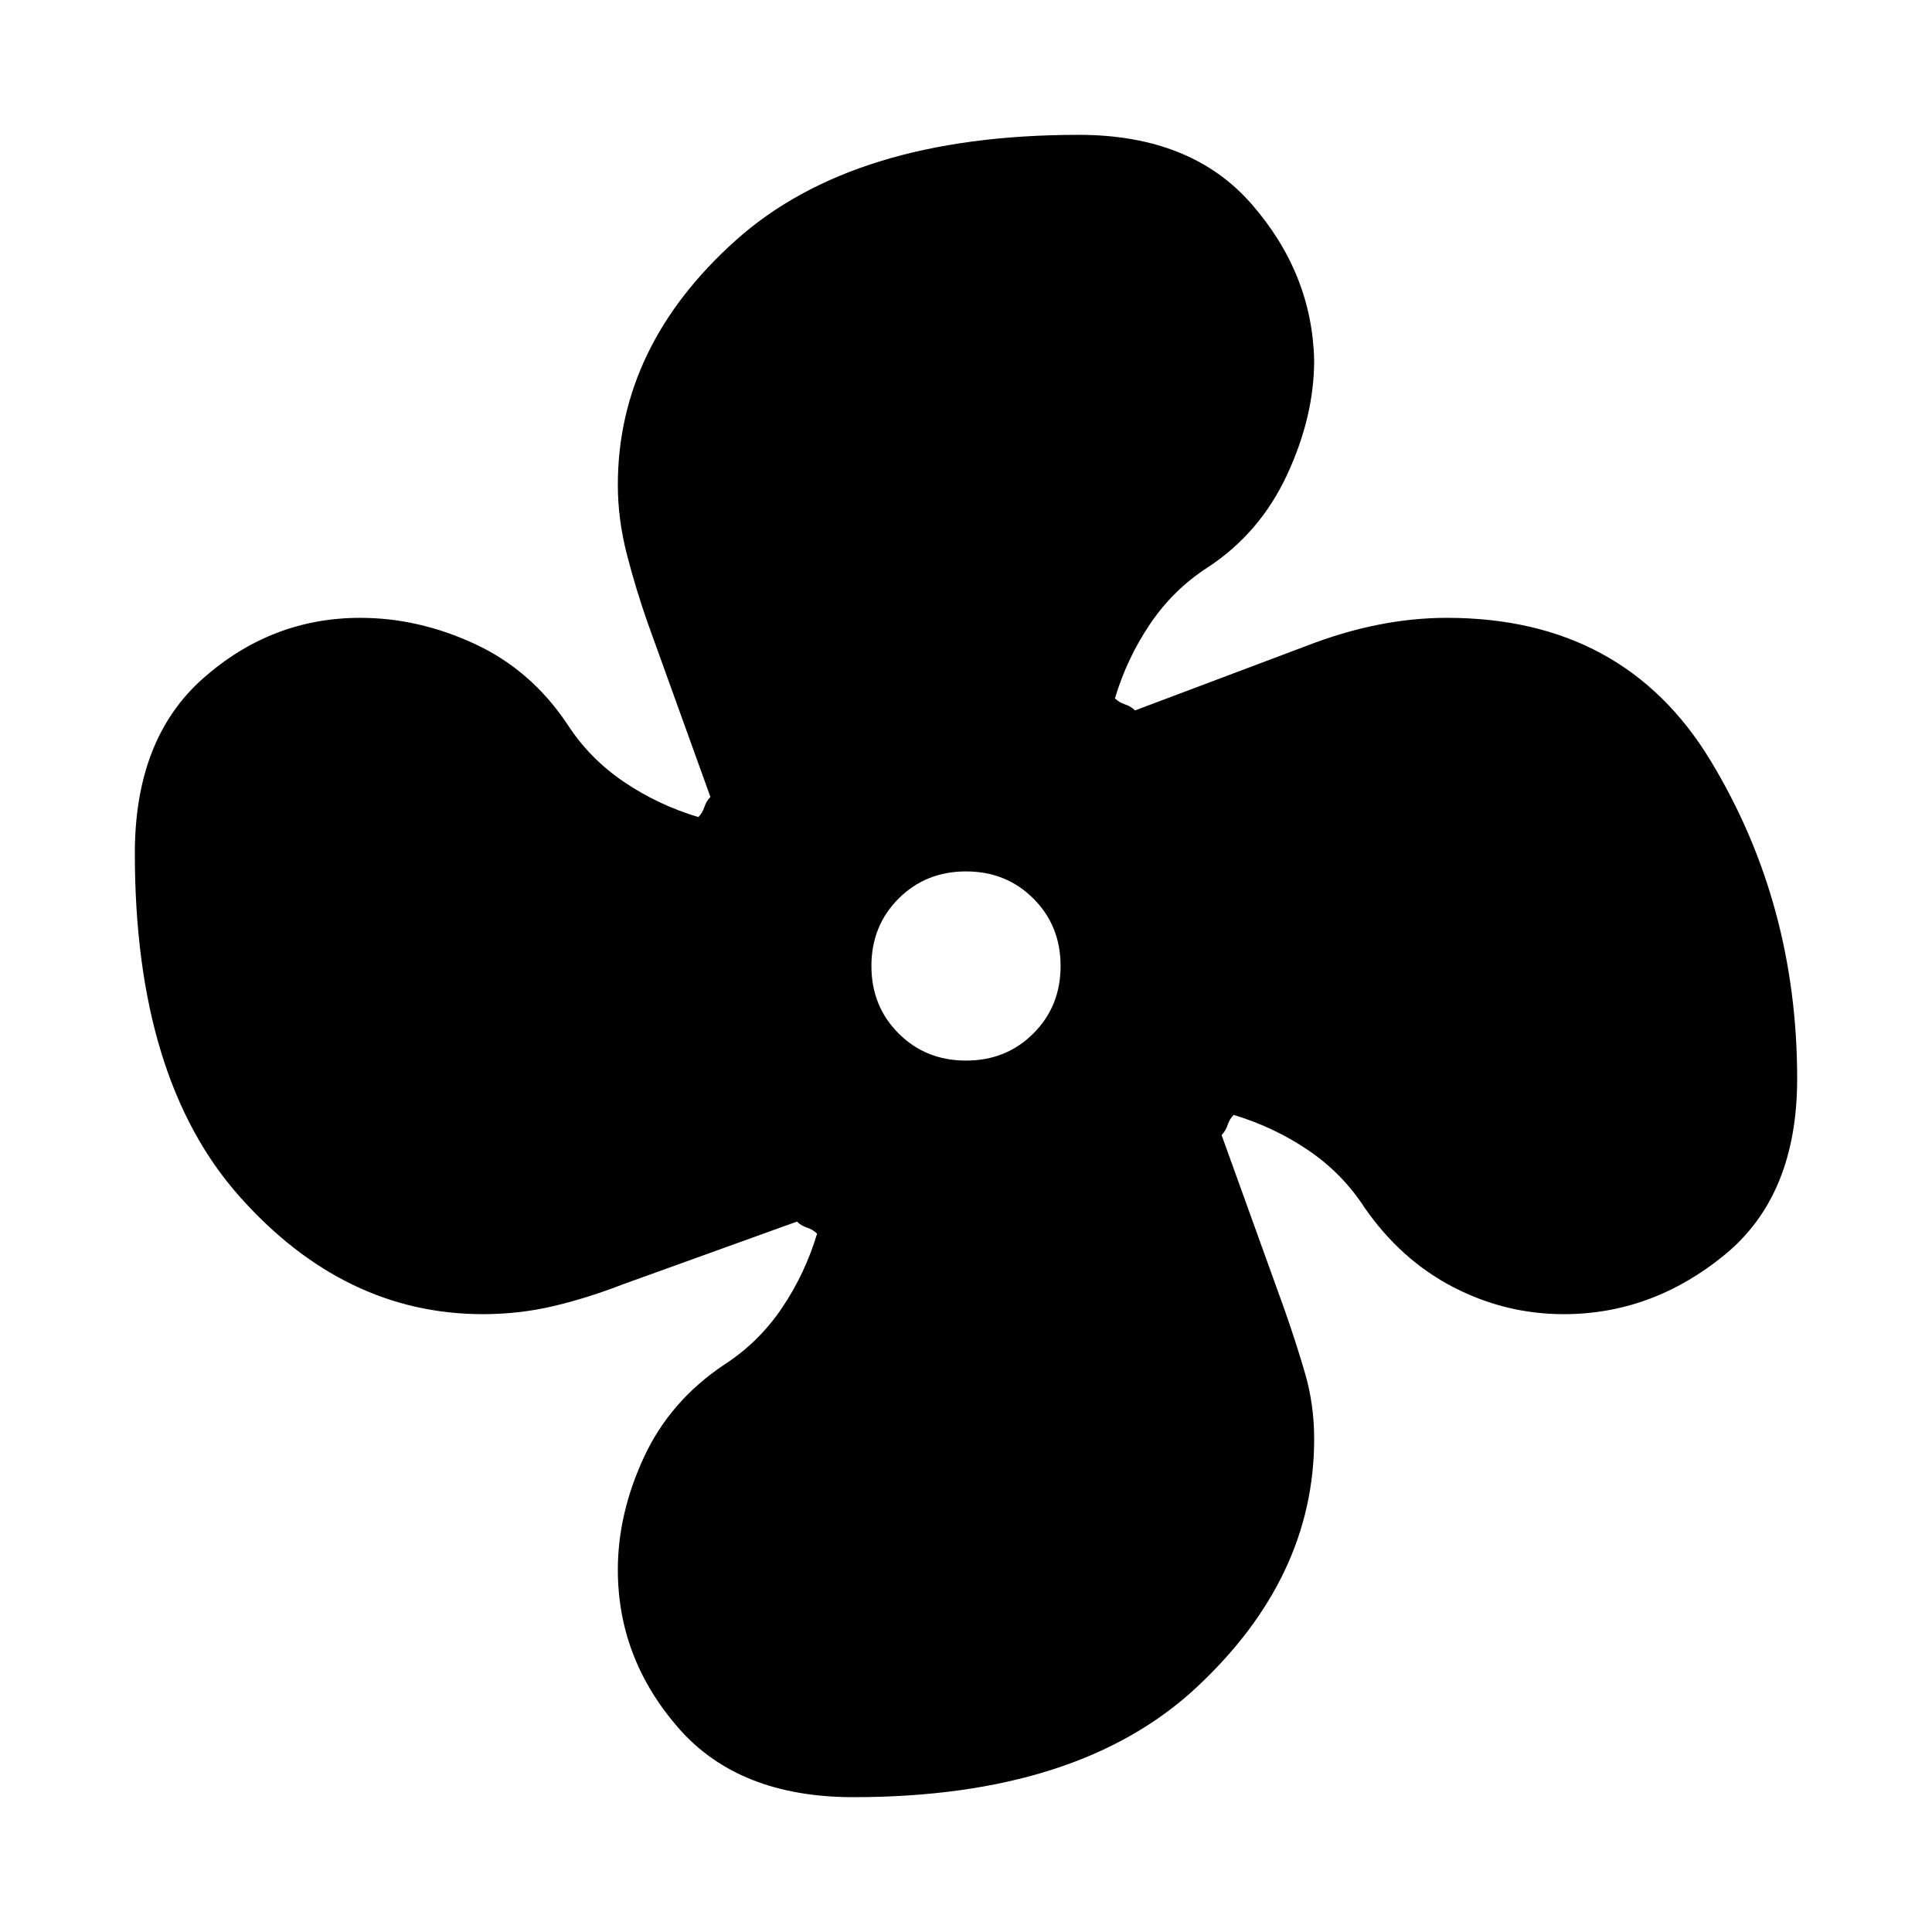 <svg xmlns="http://www.w3.org/2000/svg" height="24" viewBox="0 -960 960 960" width="24"><path d="M424-67q-57 0-87-34.5T307-180q0-28 13-56t40-46q17-11 28.5-28t17.5-37q-2-2-5-3t-5-3l-86 31q-18 7-35 11t-35 4q-69 0-121-58.5T67-536q0-57 34-87t78-30q29 0 57 13t46 40q11 17 28 28.5t37 17.5q2-2 3-5t3-5l-31-86q-6-17-10.5-34.5T307-719q0-69 58.5-121.5T536-893q56 0 86 34.5t31 77.5q0 28-13.5 57T600-678q-17 11-28.5 28T554-613q2 2 5 3t5 3l85-32q18-7 35.5-10.5T719-653q88 0 131 71t43 158q0 58-36 87.5T777-307q-29 0-55-13.5T678-360q-11-17-28-28.5T613-406q-2 2-3 5t-3 5l31 86q6 17 10.5 32.5T653-245q0 69-58.5 123.5T424-67Zm56-366q20 0 33.5-13.5T527-480q0-20-13.5-33.5T480-527q-20 0-33.5 13.5T433-480q0 20 13.5 33.5T480-433Z"/></svg>